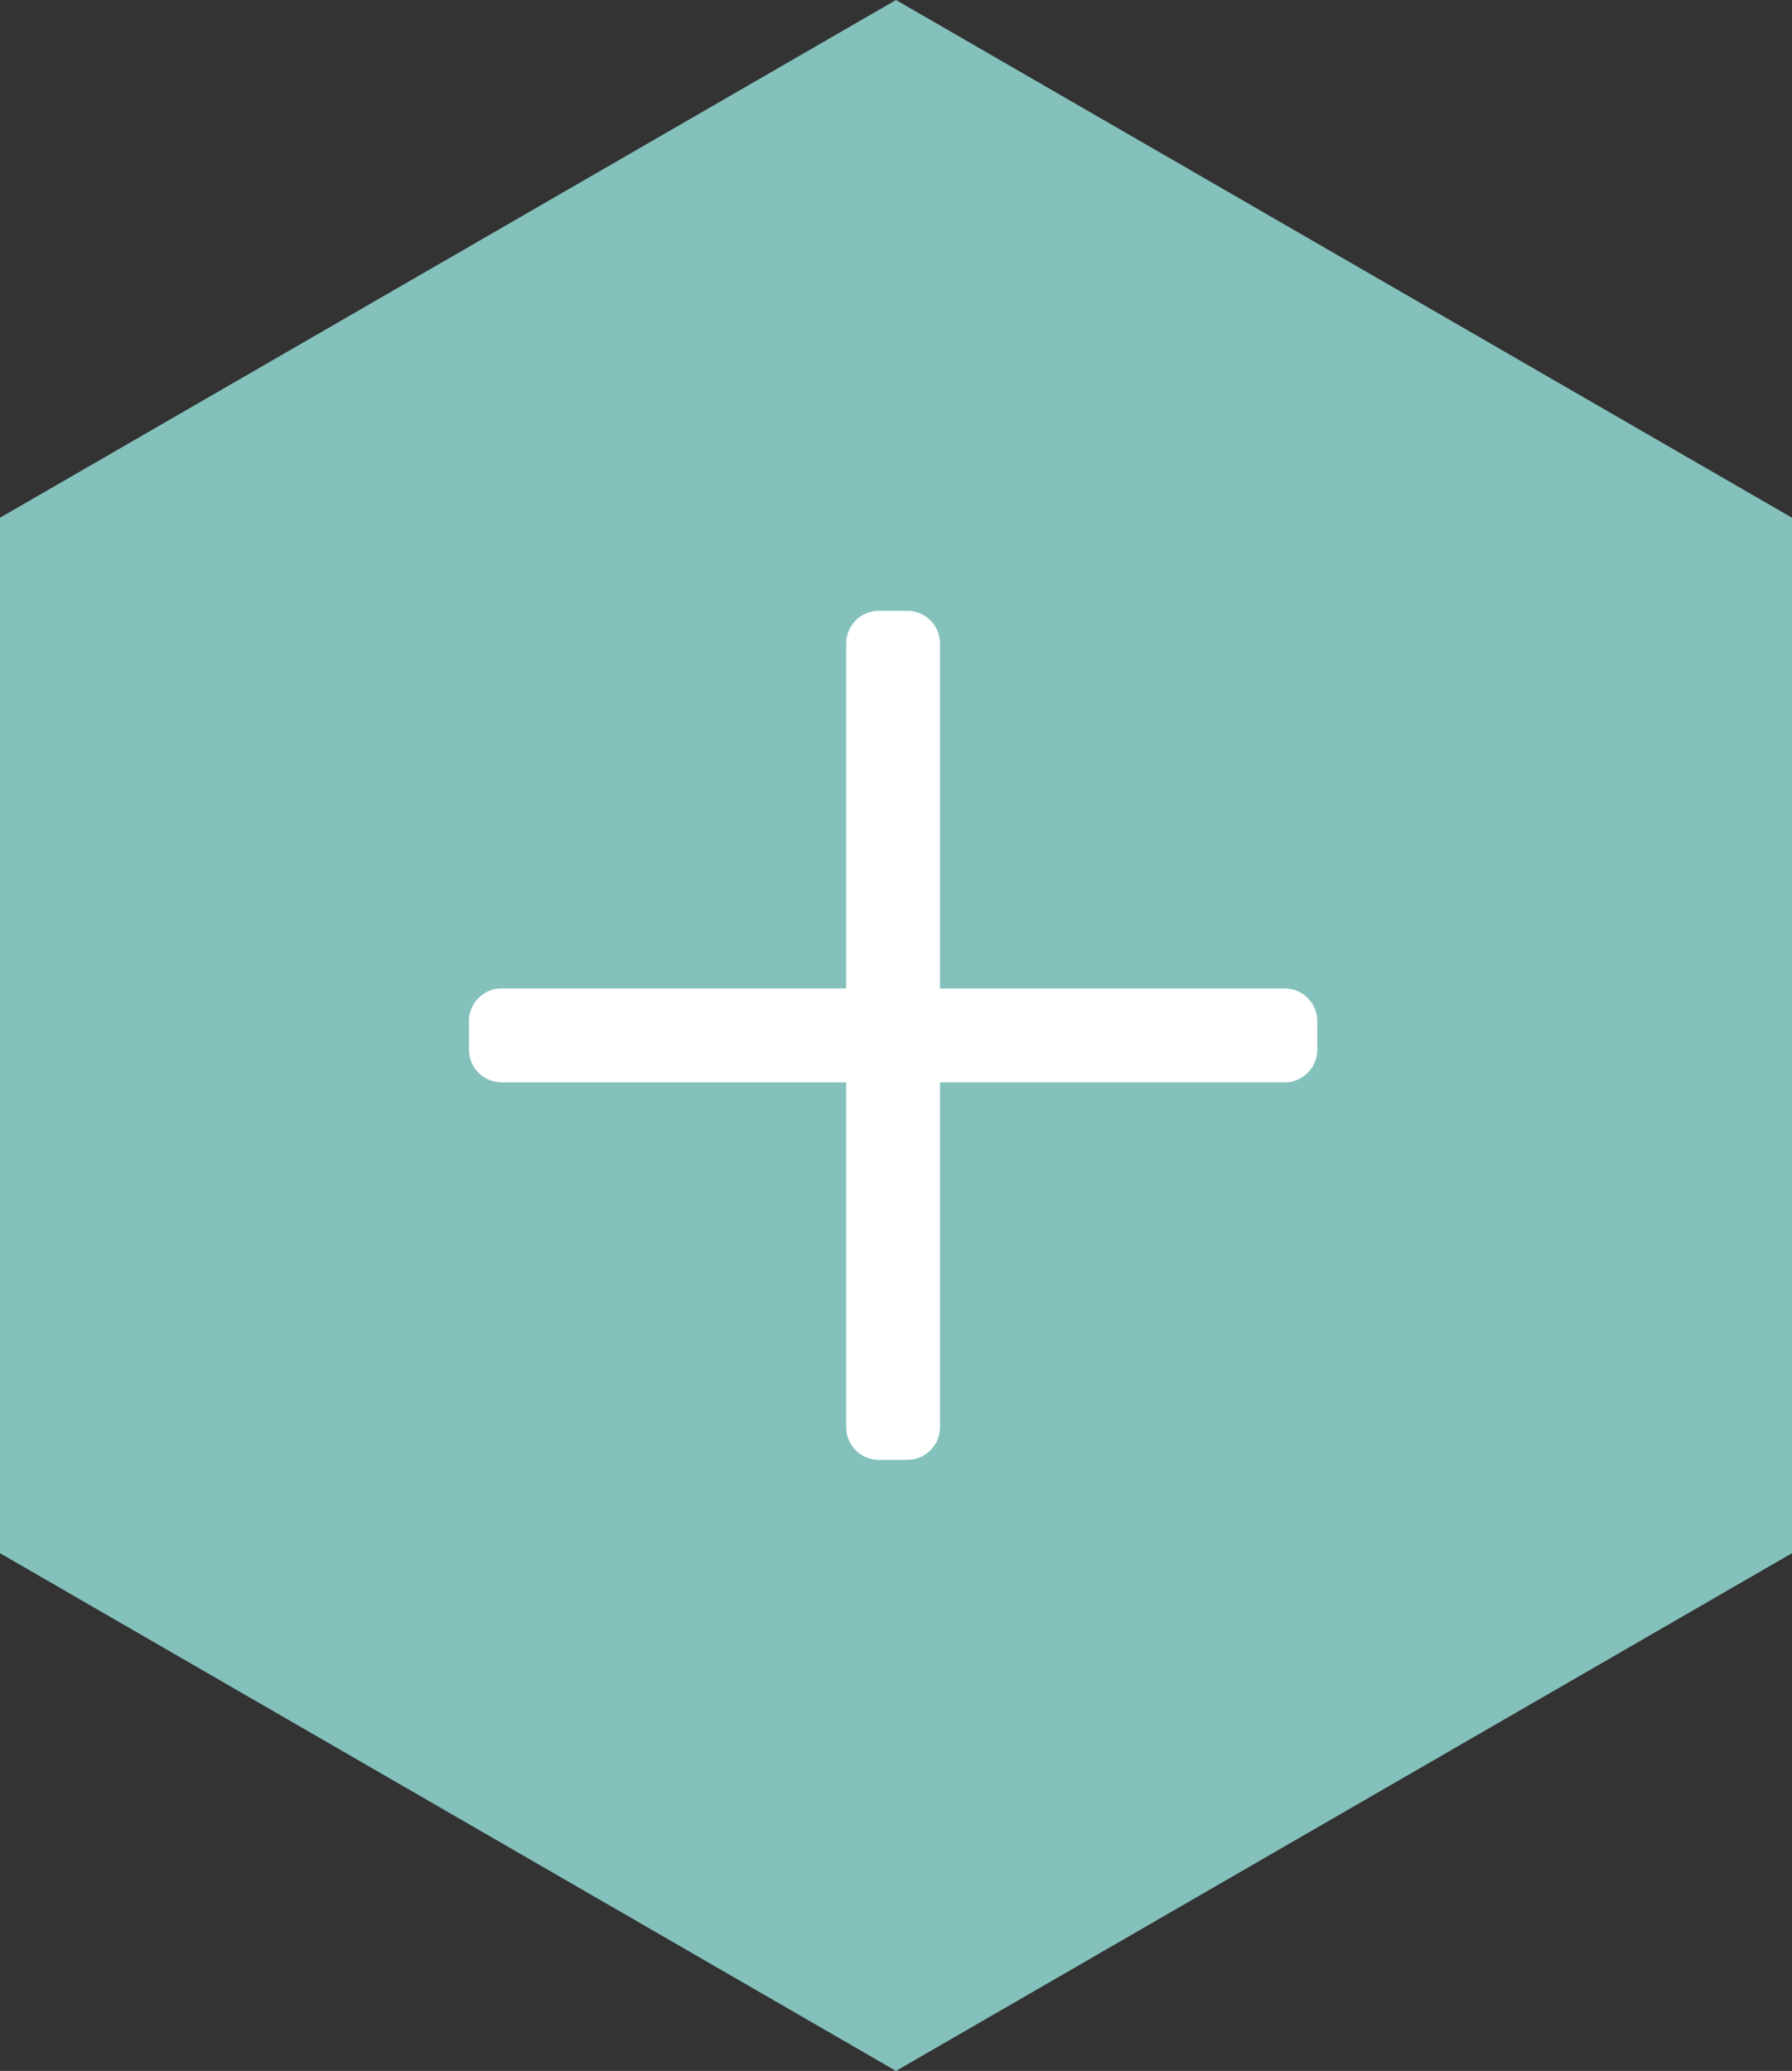 <svg xmlns="http://www.w3.org/2000/svg" width="45" height="52" viewBox="0 0 45 52"><rect x="0" y="0" width="45" height="52" fill="#333333" stroke="none"/><path fill="#84C1BC" d="M45 39L22.5 52 0 39V13L22.5 0 45 13z"/><path fill="#FFF" d="M32.26 27.177h-8.655v8.659a.82.82 0 0 1-.82.82h-.718a.82.82 0 0 1-.818-.82v-8.659h-8.654a.82.82 0 0 1-.818-.82v-.719a.82.82 0 0 1 .818-.82h8.654V16.16c0-.453.367-.822.818-.822h.719c.452 0 .819.369.819.822v8.66h8.654a.82.82 0 0 1 .82.82v.718a.82.82 0 0 1-.82.82z"/></svg>